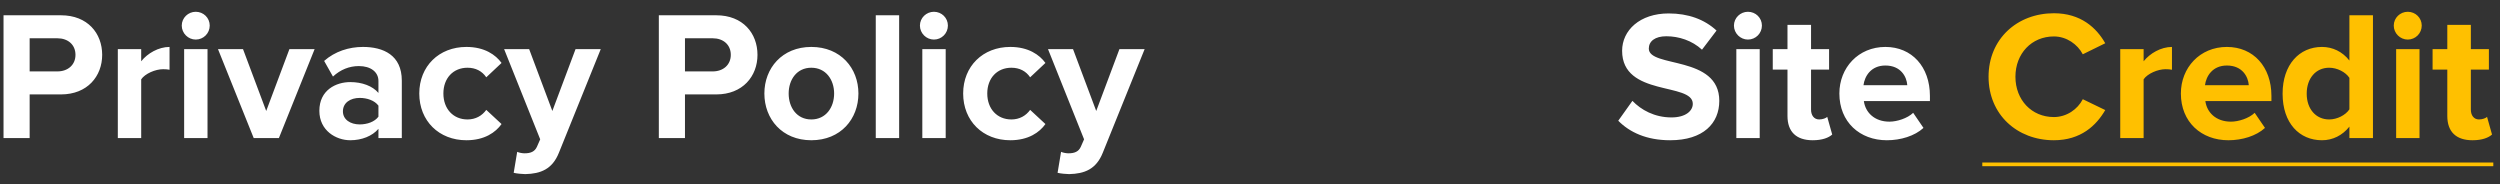 <svg width="163" height="12" viewBox="0 0 163 12" fill="none" xmlns="http://www.w3.org/2000/svg">
<rect x="0" y="0" width="163" height="12" fill="#333333" stroke="none"/>
<path d="M1.933 9V6.156H3.974C5.702 6.156 6.662 4.968 6.662 3.576C6.662 2.172 5.713 0.996 3.974 0.996H0.23V9H1.933ZM3.745 4.656H1.933V2.496H3.745C4.418 2.496 4.921 2.904 4.921 3.576C4.921 4.236 4.418 4.656 3.745 4.656ZM9.206 9V5.172C9.458 4.8 10.13 4.512 10.634 4.512C10.802 4.512 10.946 4.524 11.054 4.548V3.06C10.334 3.06 9.614 3.48 9.206 3.996V3.204H7.682V9H9.206ZM12.762 2.58C13.266 2.58 13.674 2.172 13.674 1.668C13.674 1.164 13.266 0.768 12.762 0.768C12.27 0.768 11.85 1.164 11.85 1.668C11.85 2.172 12.27 2.58 12.762 2.58ZM13.53 9V3.204H12.006V9H13.53ZM18.185 9L20.513 3.204H18.869L17.357 7.236L15.845 3.204H14.213L16.541 9H18.185ZM26.198 9V5.256C26.198 3.588 24.985 3.06 23.666 3.06C22.753 3.06 21.841 3.348 21.134 3.972L21.709 4.992C22.201 4.536 22.777 4.308 23.401 4.308C24.169 4.308 24.674 4.692 24.674 5.28V6.06C24.29 5.604 23.605 5.352 22.837 5.352C21.913 5.352 20.822 5.868 20.822 7.224C20.822 8.52 21.913 9.144 22.837 9.144C23.593 9.144 24.277 8.868 24.674 8.4V9H26.198ZM23.45 8.112C22.849 8.112 22.358 7.8 22.358 7.26C22.358 6.696 22.849 6.384 23.45 6.384C23.942 6.384 24.422 6.552 24.674 6.888V7.608C24.422 7.944 23.942 8.112 23.45 8.112ZM30.409 9.144C31.597 9.144 32.317 8.628 32.701 8.088L31.705 7.164C31.429 7.548 31.009 7.788 30.481 7.788C29.557 7.788 28.909 7.104 28.909 6.096C28.909 5.088 29.557 4.416 30.481 4.416C31.009 4.416 31.429 4.632 31.705 5.04L32.701 4.104C32.317 3.576 31.597 3.06 30.409 3.06C28.621 3.06 27.337 4.32 27.337 6.096C27.337 7.884 28.621 9.144 30.409 9.144ZM33.493 11.268C33.685 11.316 34.069 11.352 34.249 11.352C35.245 11.328 36.013 11.04 36.445 9.948L39.169 3.204H37.525L36.013 7.236L34.501 3.204H32.869L35.221 9.084L35.005 9.576C34.861 9.888 34.597 9.996 34.201 9.996C34.057 9.996 33.853 9.96 33.721 9.9L33.493 11.268ZM44.66 9V6.156H46.7C48.428 6.156 49.388 4.968 49.388 3.576C49.388 2.172 48.44 0.996 46.7 0.996H42.956V9H44.66ZM46.472 4.656H44.66V2.496H46.472C47.144 2.496 47.648 2.904 47.648 3.576C47.648 4.236 47.144 4.656 46.472 4.656ZM52.897 9.144C54.817 9.144 55.969 7.752 55.969 6.096C55.969 4.452 54.817 3.06 52.897 3.06C50.989 3.06 49.837 4.452 49.837 6.096C49.837 7.752 50.989 9.144 52.897 9.144ZM52.897 7.788C51.949 7.788 51.421 7.008 51.421 6.096C51.421 5.196 51.949 4.416 52.897 4.416C53.845 4.416 54.385 5.196 54.385 6.096C54.385 7.008 53.845 7.788 52.897 7.788ZM58.624 9V0.996H57.1V9H58.624ZM60.891 2.58C61.395 2.58 61.803 2.172 61.803 1.668C61.803 1.164 61.395 0.768 60.891 0.768C60.399 0.768 59.979 1.164 59.979 1.668C59.979 2.172 60.399 2.58 60.891 2.58ZM61.659 9V3.204H60.135V9H61.659ZM65.87 9.144C67.058 9.144 67.778 8.628 68.162 8.088L67.166 7.164C66.89 7.548 66.47 7.788 65.942 7.788C65.018 7.788 64.37 7.104 64.37 6.096C64.37 5.088 65.018 4.416 65.942 4.416C66.47 4.416 66.89 4.632 67.166 5.04L68.162 4.104C67.778 3.576 67.058 3.06 65.87 3.06C64.082 3.06 62.798 4.32 62.798 6.096C62.798 7.884 64.082 9.144 65.87 9.144ZM68.954 11.268C69.146 11.316 69.53 11.352 69.71 11.352C70.706 11.328 71.474 11.04 71.906 9.948L74.63 3.204H72.986L71.474 7.236L69.962 3.204H68.33L70.682 9.084L70.466 9.576C70.322 9.888 70.058 9.996 69.662 9.996C69.518 9.996 69.314 9.96 69.182 9.9L68.954 11.268ZM108.894 9.144C111.054 9.144 112.098 8.04 112.098 6.576C112.098 3.588 107.502 4.44 107.502 3.168C107.502 2.688 107.91 2.364 108.642 2.364C109.458 2.364 110.322 2.64 110.97 3.24L111.918 1.992C111.126 1.26 110.07 0.876 108.798 0.876C106.914 0.876 105.762 1.98 105.762 3.312C105.762 6.324 110.37 5.352 110.37 6.768C110.37 7.224 109.914 7.656 108.978 7.656C107.874 7.656 106.998 7.164 106.434 6.576L105.51 7.872C106.254 8.628 107.358 9.144 108.894 9.144ZM113.965 2.58C114.469 2.58 114.877 2.172 114.877 1.668C114.877 1.164 114.469 0.768 113.965 0.768C113.473 0.768 113.053 1.164 113.053 1.668C113.053 2.172 113.473 2.58 113.965 2.58ZM114.733 9V3.204H113.209V9H114.733ZM118.188 9.144C118.824 9.144 119.232 8.976 119.46 8.772L119.136 7.62C119.052 7.704 118.836 7.788 118.608 7.788C118.272 7.788 118.08 7.512 118.08 7.152V4.536H119.256V3.204H118.08V1.62H116.544V3.204H115.584V4.536H116.544V7.56C116.544 8.592 117.12 9.144 118.188 9.144ZM123.023 9.144C123.923 9.144 124.835 8.868 125.411 8.34L124.739 7.356C124.367 7.716 123.683 7.932 123.191 7.932C122.207 7.932 121.619 7.32 121.523 6.588H125.831V6.252C125.831 4.356 124.655 3.06 122.927 3.06C121.163 3.06 119.927 4.416 119.927 6.096C119.927 7.956 121.259 9.144 123.023 9.144ZM124.355 5.556H121.499C121.571 4.98 121.979 4.272 122.927 4.272C123.935 4.272 124.319 5.004 124.355 5.556Z" fill="white"/>
<path d="M133.914 9.144C135.678 9.144 136.686 8.172 137.262 7.176L135.798 6.468C135.462 7.128 134.742 7.632 133.914 7.632C132.462 7.632 131.406 6.516 131.406 5.004C131.406 3.492 132.462 2.376 133.914 2.376C134.742 2.376 135.462 2.892 135.798 3.54L137.262 2.82C136.698 1.824 135.678 0.864 133.914 0.864C131.514 0.864 129.654 2.544 129.654 5.004C129.654 7.464 131.514 9.144 133.914 9.144ZM139.764 9V5.172C140.016 4.8 140.688 4.512 141.192 4.512C141.36 4.512 141.504 4.524 141.612 4.548V3.06C140.892 3.06 140.172 3.48 139.764 3.996V3.204H138.24V9H139.764ZM145.289 9.144C146.189 9.144 147.101 8.868 147.677 8.34L147.005 7.356C146.633 7.716 145.949 7.932 145.457 7.932C144.473 7.932 143.885 7.32 143.789 6.588H148.097V6.252C148.097 4.356 146.921 3.06 145.193 3.06C143.429 3.06 142.193 4.416 142.193 6.096C142.193 7.956 143.525 9.144 145.289 9.144ZM146.621 5.556H143.765C143.837 4.98 144.245 4.272 145.193 4.272C146.201 4.272 146.585 5.004 146.621 5.556ZM154.717 9V0.996H153.181V3.948C152.725 3.36 152.077 3.06 151.393 3.06C149.917 3.06 148.825 4.212 148.825 6.108C148.825 8.04 149.929 9.144 151.393 9.144C152.089 9.144 152.725 8.832 153.181 8.256V9H154.717ZM151.861 7.788C150.997 7.788 150.397 7.104 150.397 6.108C150.397 5.1 150.997 4.416 151.861 4.416C152.377 4.416 152.929 4.692 153.181 5.076V7.128C152.929 7.512 152.377 7.788 151.861 7.788ZM156.985 2.58C157.489 2.58 157.897 2.172 157.897 1.668C157.897 1.164 157.489 0.768 156.985 0.768C156.493 0.768 156.073 1.164 156.073 1.668C156.073 2.172 156.493 2.58 156.985 2.58ZM157.753 9V3.204H156.229V9H157.753ZM161.208 9.144C161.844 9.144 162.252 8.976 162.48 8.772L162.156 7.62C162.072 7.704 161.856 7.788 161.628 7.788C161.292 7.788 161.1 7.512 161.1 7.152V4.536H162.276V3.204H161.1V1.62H159.564V3.204H158.604V4.536H159.564V7.56C159.564 8.592 160.14 9.144 161.208 9.144Z" fill="#FFC000"/>
<path d="M129.246 10.596H162.564V10.836H129.246V10.596Z" fill="#FFC000"/>
</svg>
